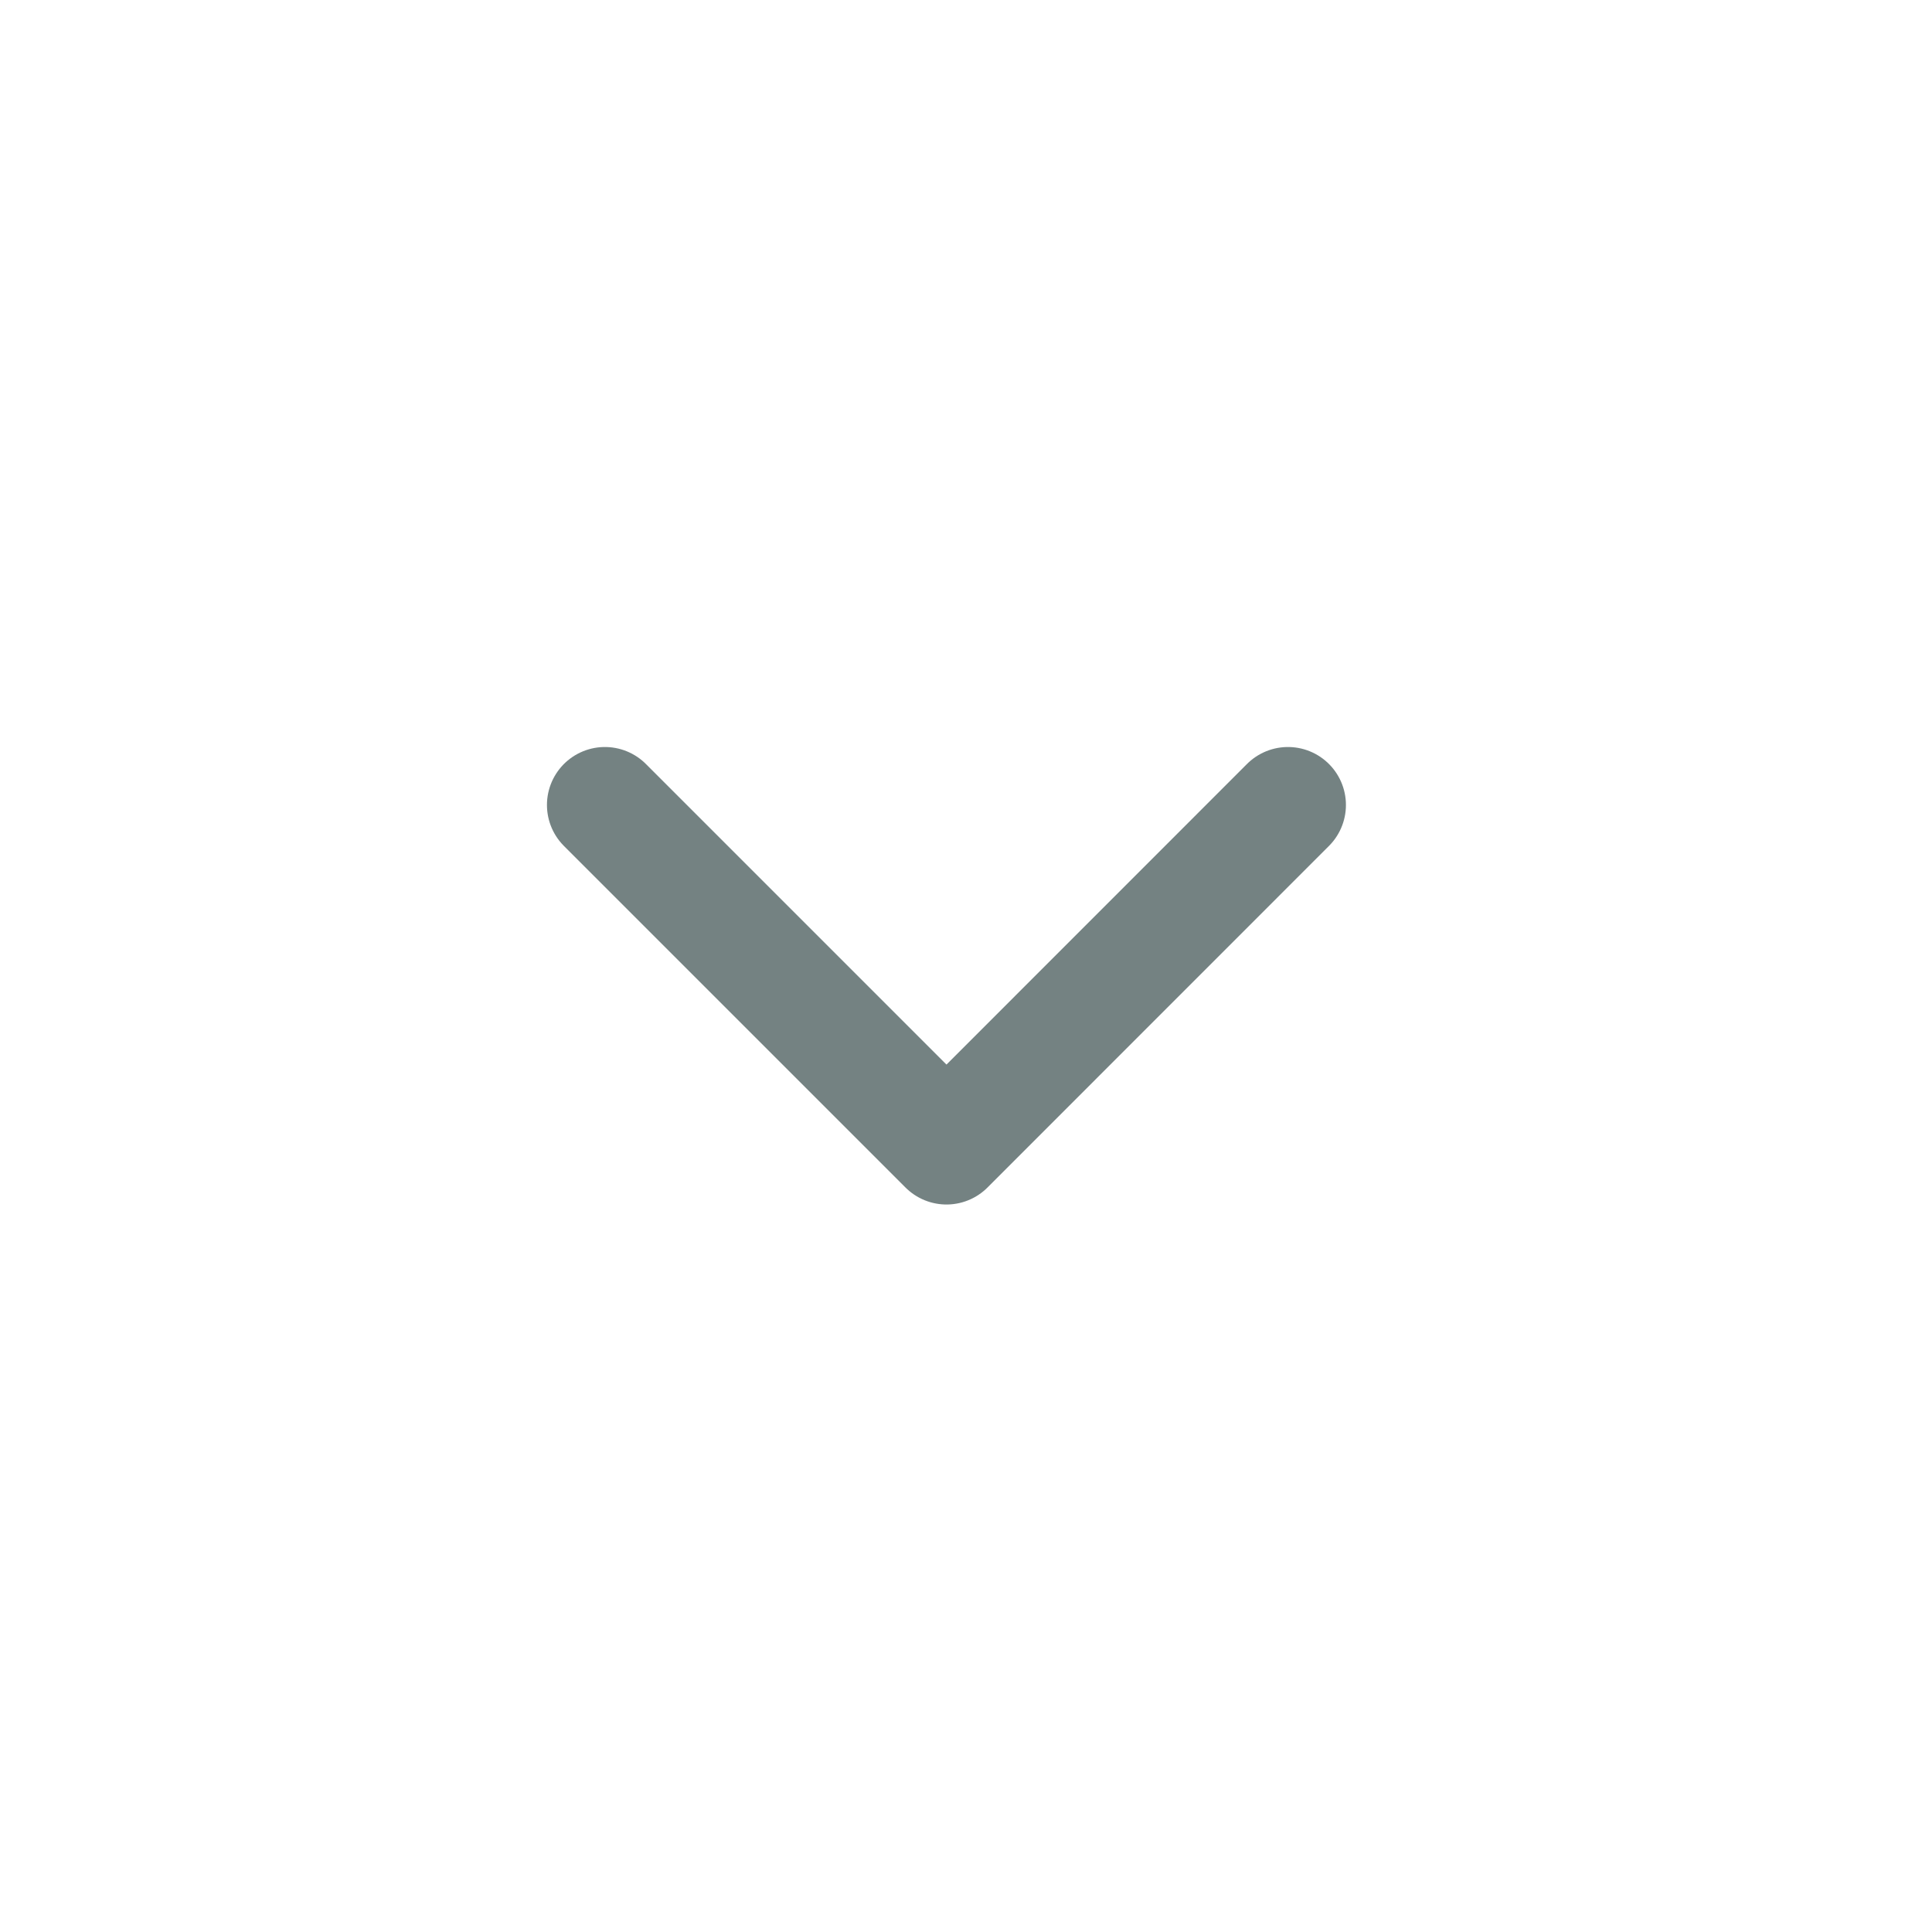<svg width="20" height="20" viewBox="0 0 20 20" fill="none" xmlns="http://www.w3.org/2000/svg">
<path d="M13.333 8.333L9.798 11.869L6.262 8.333" stroke="#748282" stroke-width="1.2" stroke-linecap="round" stroke-linejoin="round"/>
</svg>

